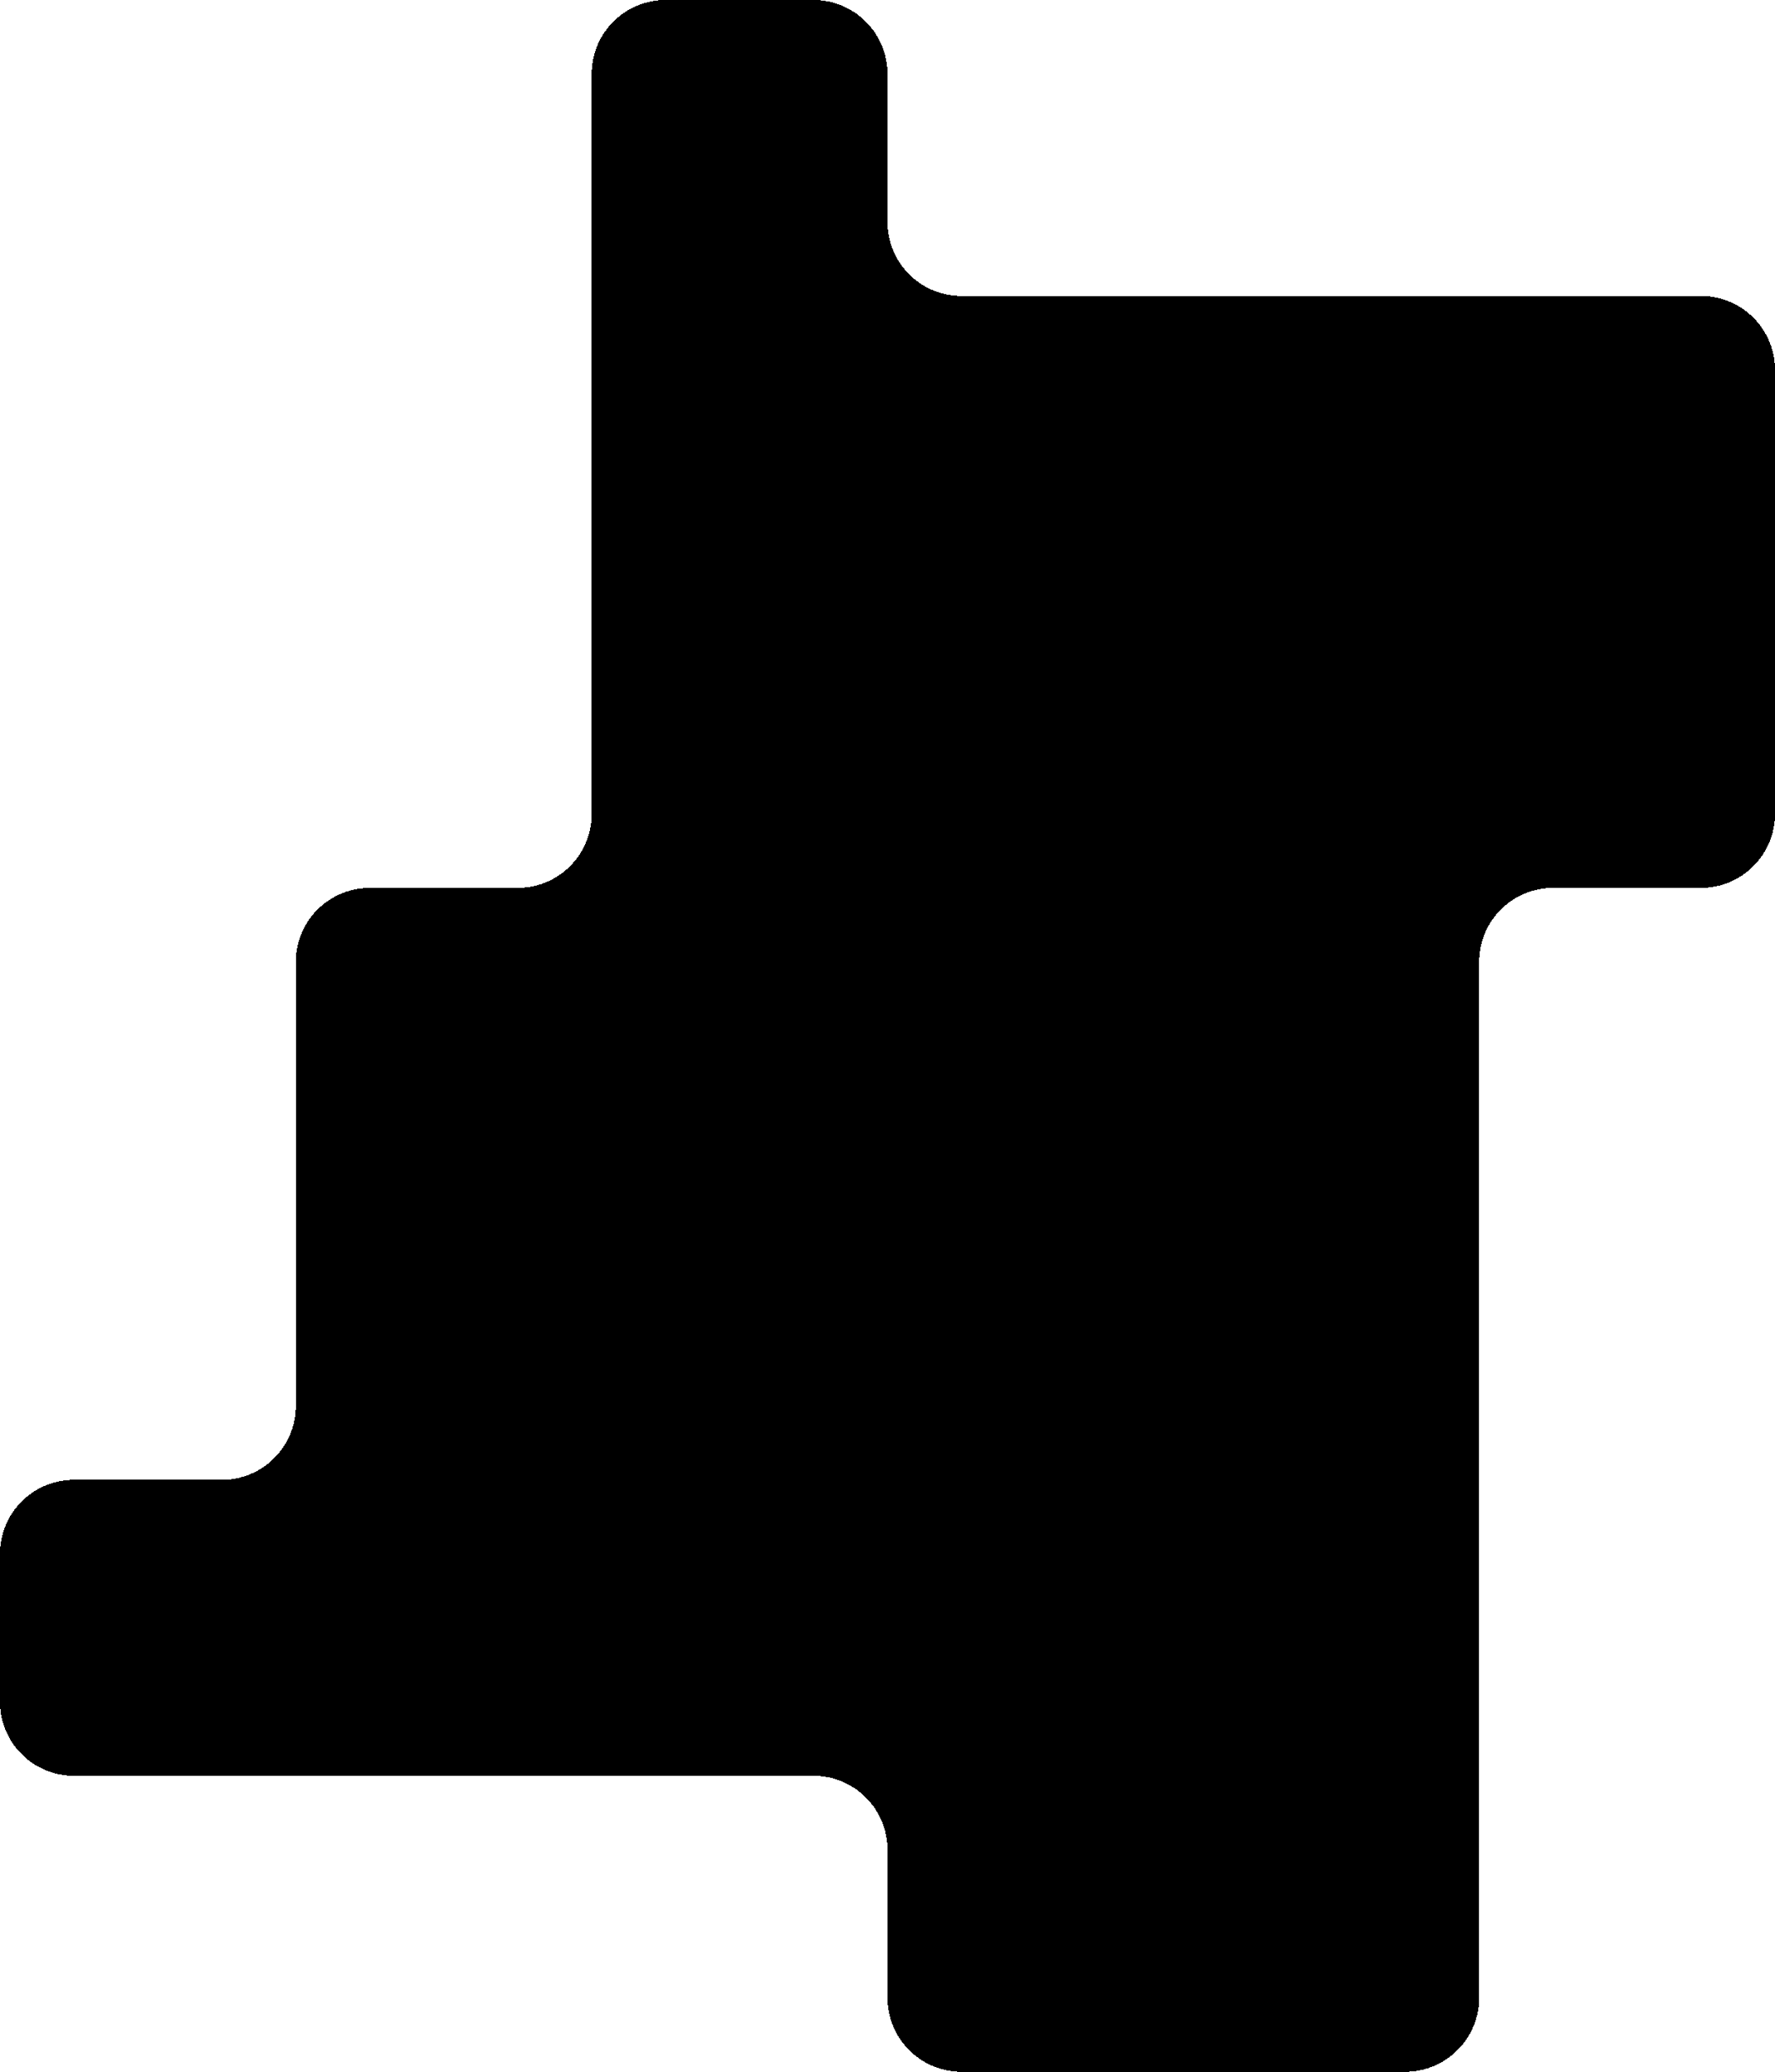 <?xml version="1.0" encoding="UTF-8" standalone="no"?>
<svg
   version="1.1"
   width="6"
   height="7"
   shape-rendering="crispEdges"
   id="svg31951"
   sodipodi:docname="silves.svg"
   inkscape:version="1.2 (dc2aedaf03, 2022-05-15)"
   xmlns:inkscape="http://www.inkscape.org/namespaces/inkscape"
   xmlns:sodipodi="http://sodipodi.sourceforge.net/DTD/sodipodi-0.dtd"
   xmlns="http://www.w3.org/2000/svg"
   xmlns:svg="http://www.w3.org/2000/svg">
  <defs
     id="defs31955">
    <inkscape:path-effect
       effect="fillet_chamfer"
       id="path-effect1609"
       is_visible="true"
       lpeversion="1"
       nodesatellites_param="F,1,0,1,0,0.25,0,1 @ F,1,0,1,0,0.25,0,1 @ F,1,0,1,0,0.25,0,1 @ F,1,0,1,0,0.25,0,1 @ F,1,0,1,0,0.25,0,1 @ F,1,0,1,0,0.25,0,1 @ F,1,0,1,0,0.25,0,1 @ F,1,0,1,0,0.25,0,1 @ F,1,0,1,0,0.25,0,1 @ F,1,0,1,0,0.25,0,1 @ F,1,0,1,0,0.25,0,1 @ F,1,0,1,0,0.25,0,1 @ F,1,0,1,0,0.25,0,1 @ F,1,0,1,0,0.25,0,1 @ F,1,0,1,0,0.25,0,1 @ F,1,0,1,0,0.25,0,1 @ F,1,0,1,0,0.25,0,1 @ F,1,0,1,0,0.25,0,1 @ F,1,0,1,0,0.25,0,1 @ F,1,0,1,0,0.25,0,1 @ F,1,0,1,0,0.25,0,1 @ F,1,0,1,0,0.25,0,1 @ F,1,0,1,0,0.25,0,1 @ F,1,0,1,0,0.25,0,1 @ F,1,0,1,0,0.25,0,1 @ F,1,0,1,0,0.25,0,1"
       unit="px"
       method="auto"
       mode="F"
       radius="25"
       chamfer_steps="1"
       flexible="true"
       use_knot_distance="true"
       apply_no_radius="true"
       apply_with_radius="true"
       only_selected="false"
       hide_knots="false" />
  </defs>
  <sodipodi:namedview
     id="namedview31953"
     pagecolor="#ffffff"
     bordercolor="#666666"
     borderopacity="1.0"
     inkscape:showpageshadow="2"
     inkscape:pageopacity="0.0"
     inkscape:pagecheckerboard="0"
     inkscape:deskcolor="#d1d1d1"
     showgrid="false"
     inkscape:zoom="50.60241"
     inkscape:cx="4.5254762"
     inkscape:cy="1.245"
     inkscape:window-width="1366"
     inkscape:window-height="705"
     inkscape:window-x="-8"
     inkscape:window-y="-8"
     inkscape:window-maximized="1"
     inkscape:current-layer="svg31951" />
  <path
     id="rect30453"
     d="m 2,0.25 v 0.5 1 1 A 0.25,0.25 135 0 1 1.75,3 H 1.25 A 0.25,0.25 135 0 0 1,3.25 v 0.5 1 A 0.25,0.25 135 0 1 0.75,5 H 0.25 A 0.25,0.25 135 0 0 0,5.25 v 0.5 A 0.25,0.25 45 0 0 0.25,6 h 0.5 1 1 A 0.25,0.25 45 0 1 3,6.25 v 0.5 A 0.25,0.25 45 0 0 3.25,7 h 0.5 1 A 0.25,0.25 135 0 0 5,6.75 v -0.5 -1 -1 -1 A 0.25,0.25 135 0 1 5.25,3 h 0.5 A 0.25,0.25 135 0 0 6,2.75 v -0.5 -1 A 0.25,0.25 45 0 0 5.75,1 h -0.5 -1 -1 A 0.25,0.25 45 0 1 3,0.75 V 0.25 A 0.25,0.25 45 0 0 2.75,0 H 2.25 A 0.25,0.25 135 0 0 2,0.25 Z"
     style="fill:#000000"
     inkscape:path-effect="#path-effect1609"
     inkscape:original-d="M 2,0 V 1 2 3 H 1 V 4 5 H 0 V 6 H 1 2 3 V 7 H 4 5 V 6 5 4 3 H 6 V 2 1 H 5 4 3 V 0 Z" />
</svg>
